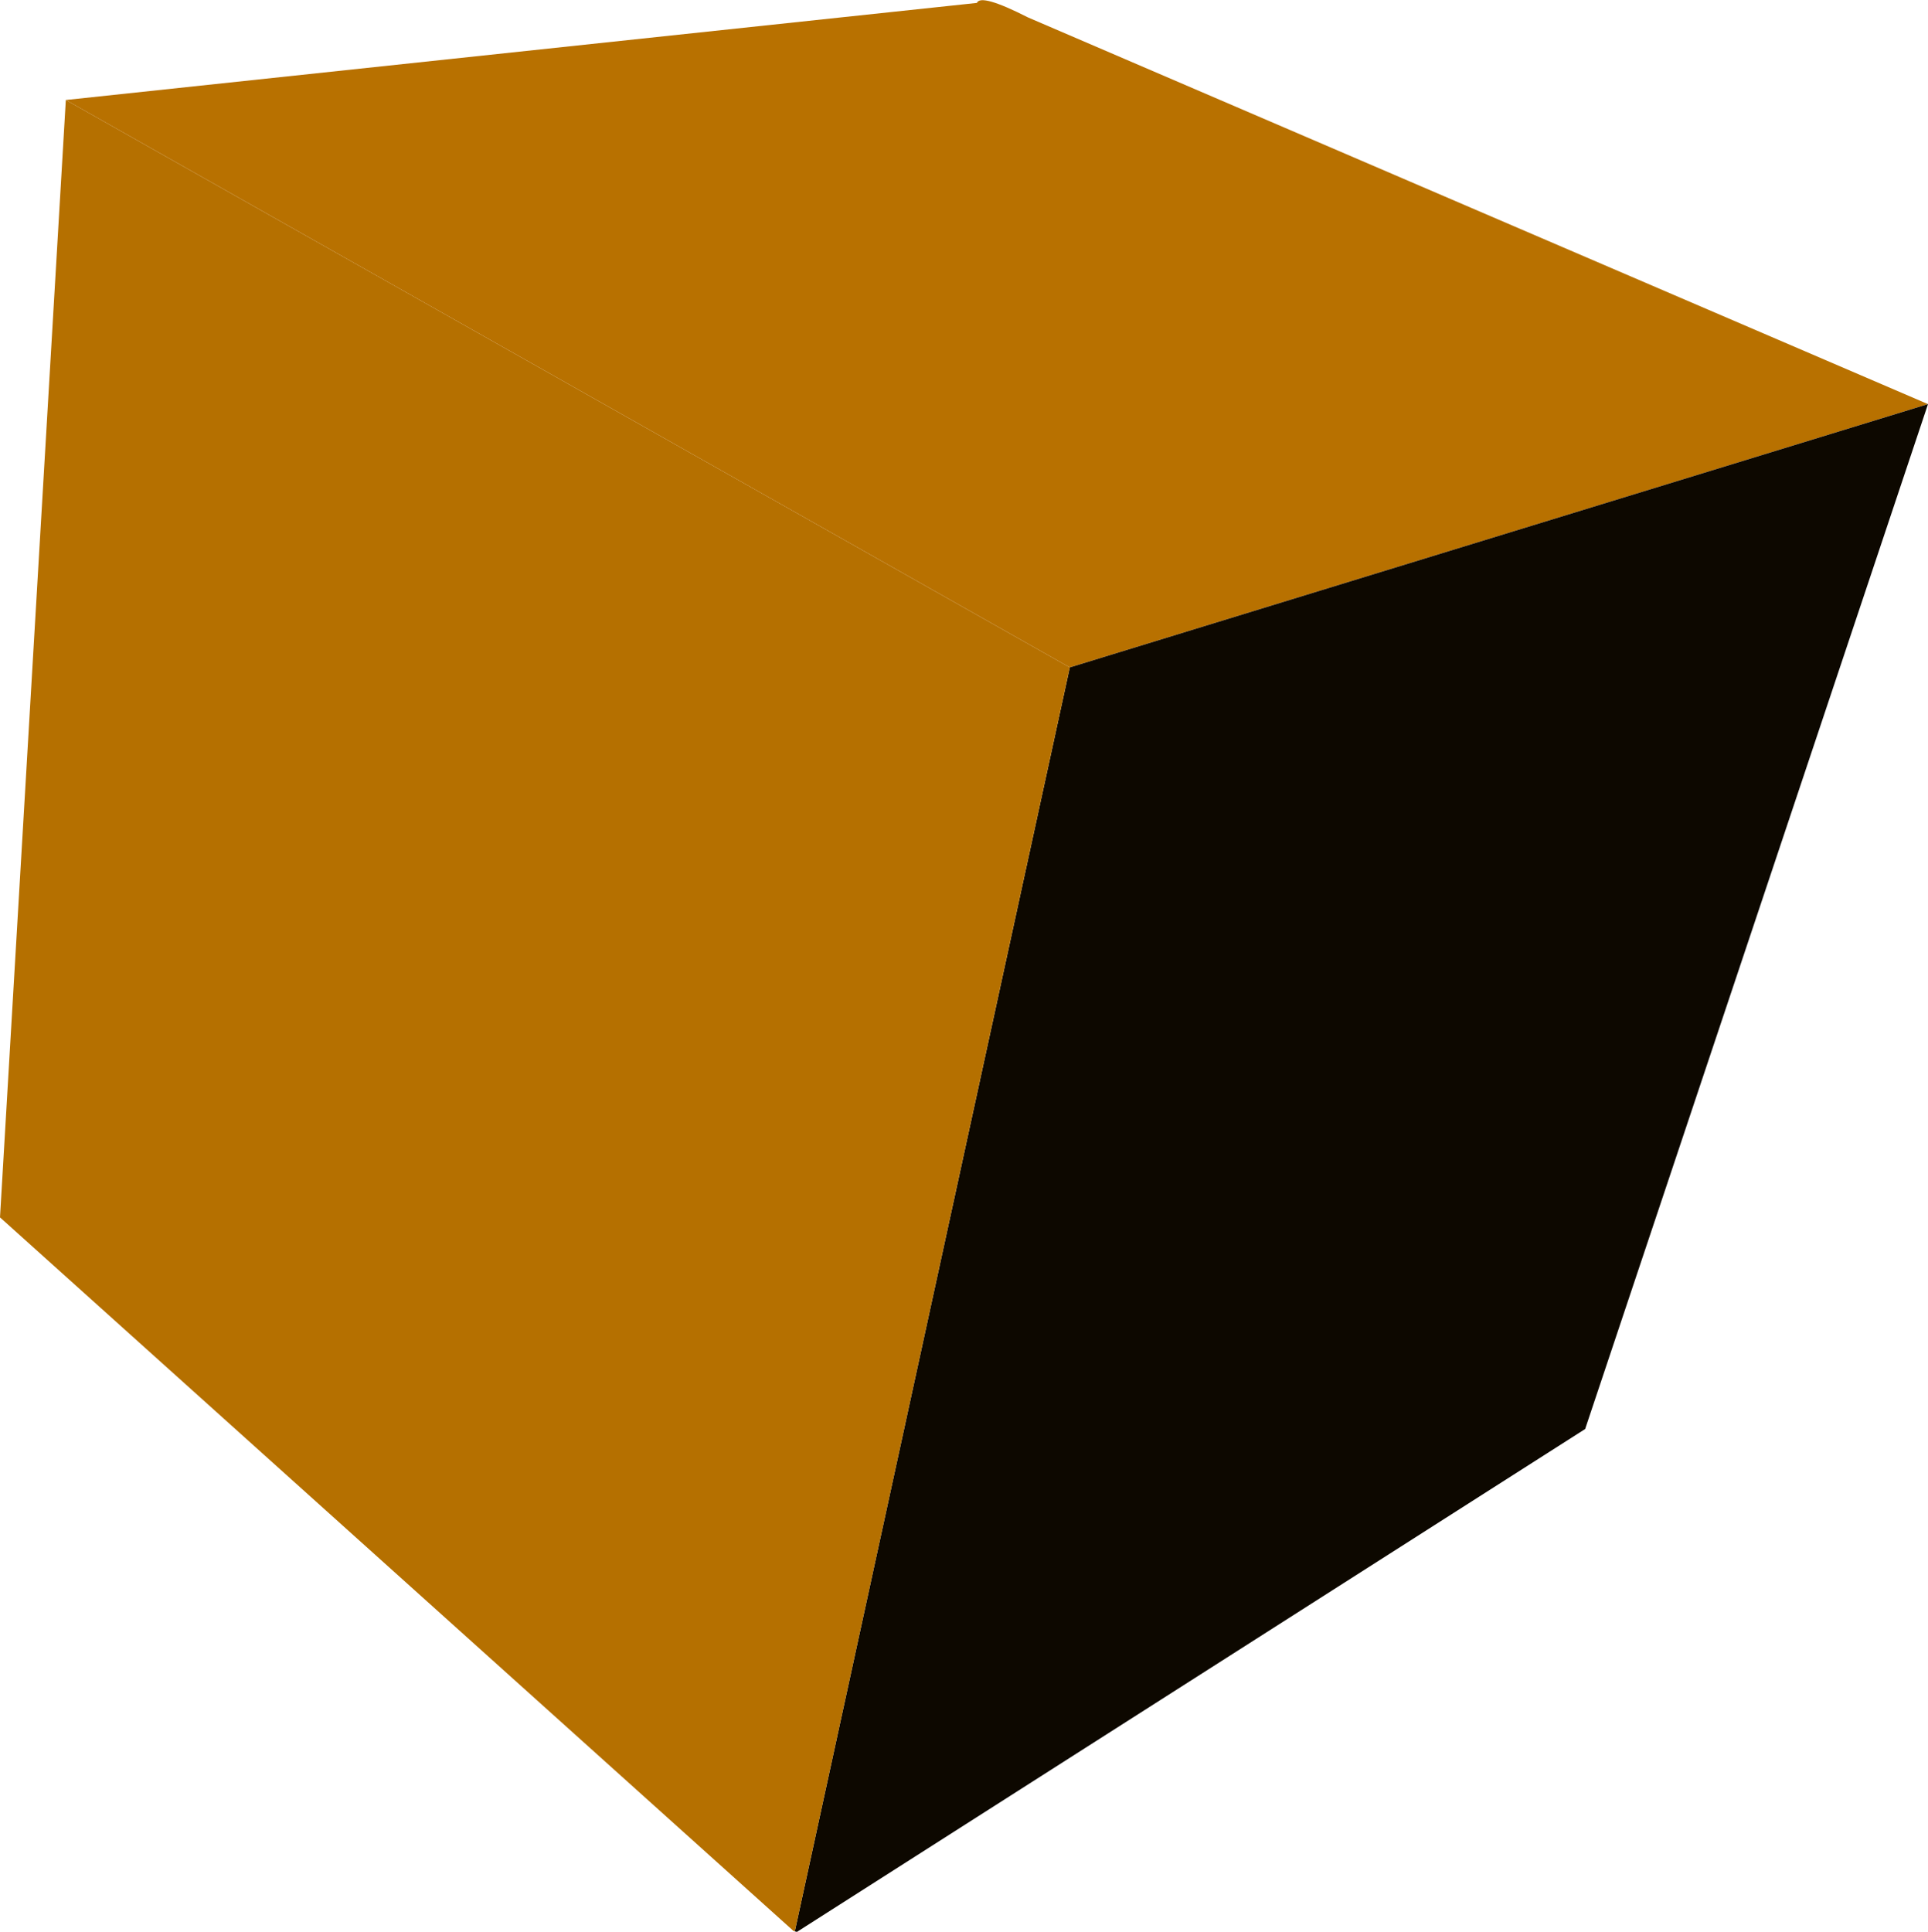<?xml version="1.0" encoding="UTF-8" standalone="no"?>
<svg xmlns:ffdec="https://www.free-decompiler.com/flash" xmlns:xlink="http://www.w3.org/1999/xlink" ffdec:objectType="shape" height="231.85px" width="231.4px" xmlns="http://www.w3.org/2000/svg">
  <g transform="matrix(1.0, 0.0, 0.0, 1.0, 109.15, 100.5)">
    <path d="M122.25 -52.0 L19.25 -20.4 -101.25 -88.5 8.1 -100.15 Q8.55 -101.3 14.25 -98.4 L122.25 -52.0" fill="#b87100" fill-rule="evenodd" stroke="none"/>
    <path d="M19.25 -20.4 L122.25 -52.0 81.1 71.0 -13.5 131.35 -13.9 131.25 -13.75 131.25 19.25 -20.4" fill="#0d0800" fill-rule="evenodd" stroke="none"/>
    <path d="M-101.25 -88.5 L19.25 -20.4 -13.75 131.25 -13.9 131.25 -109.15 45.6 -101.25 -88.5" fill="#b57000" fill-rule="evenodd" stroke="none"/>
  </g>
</svg>
